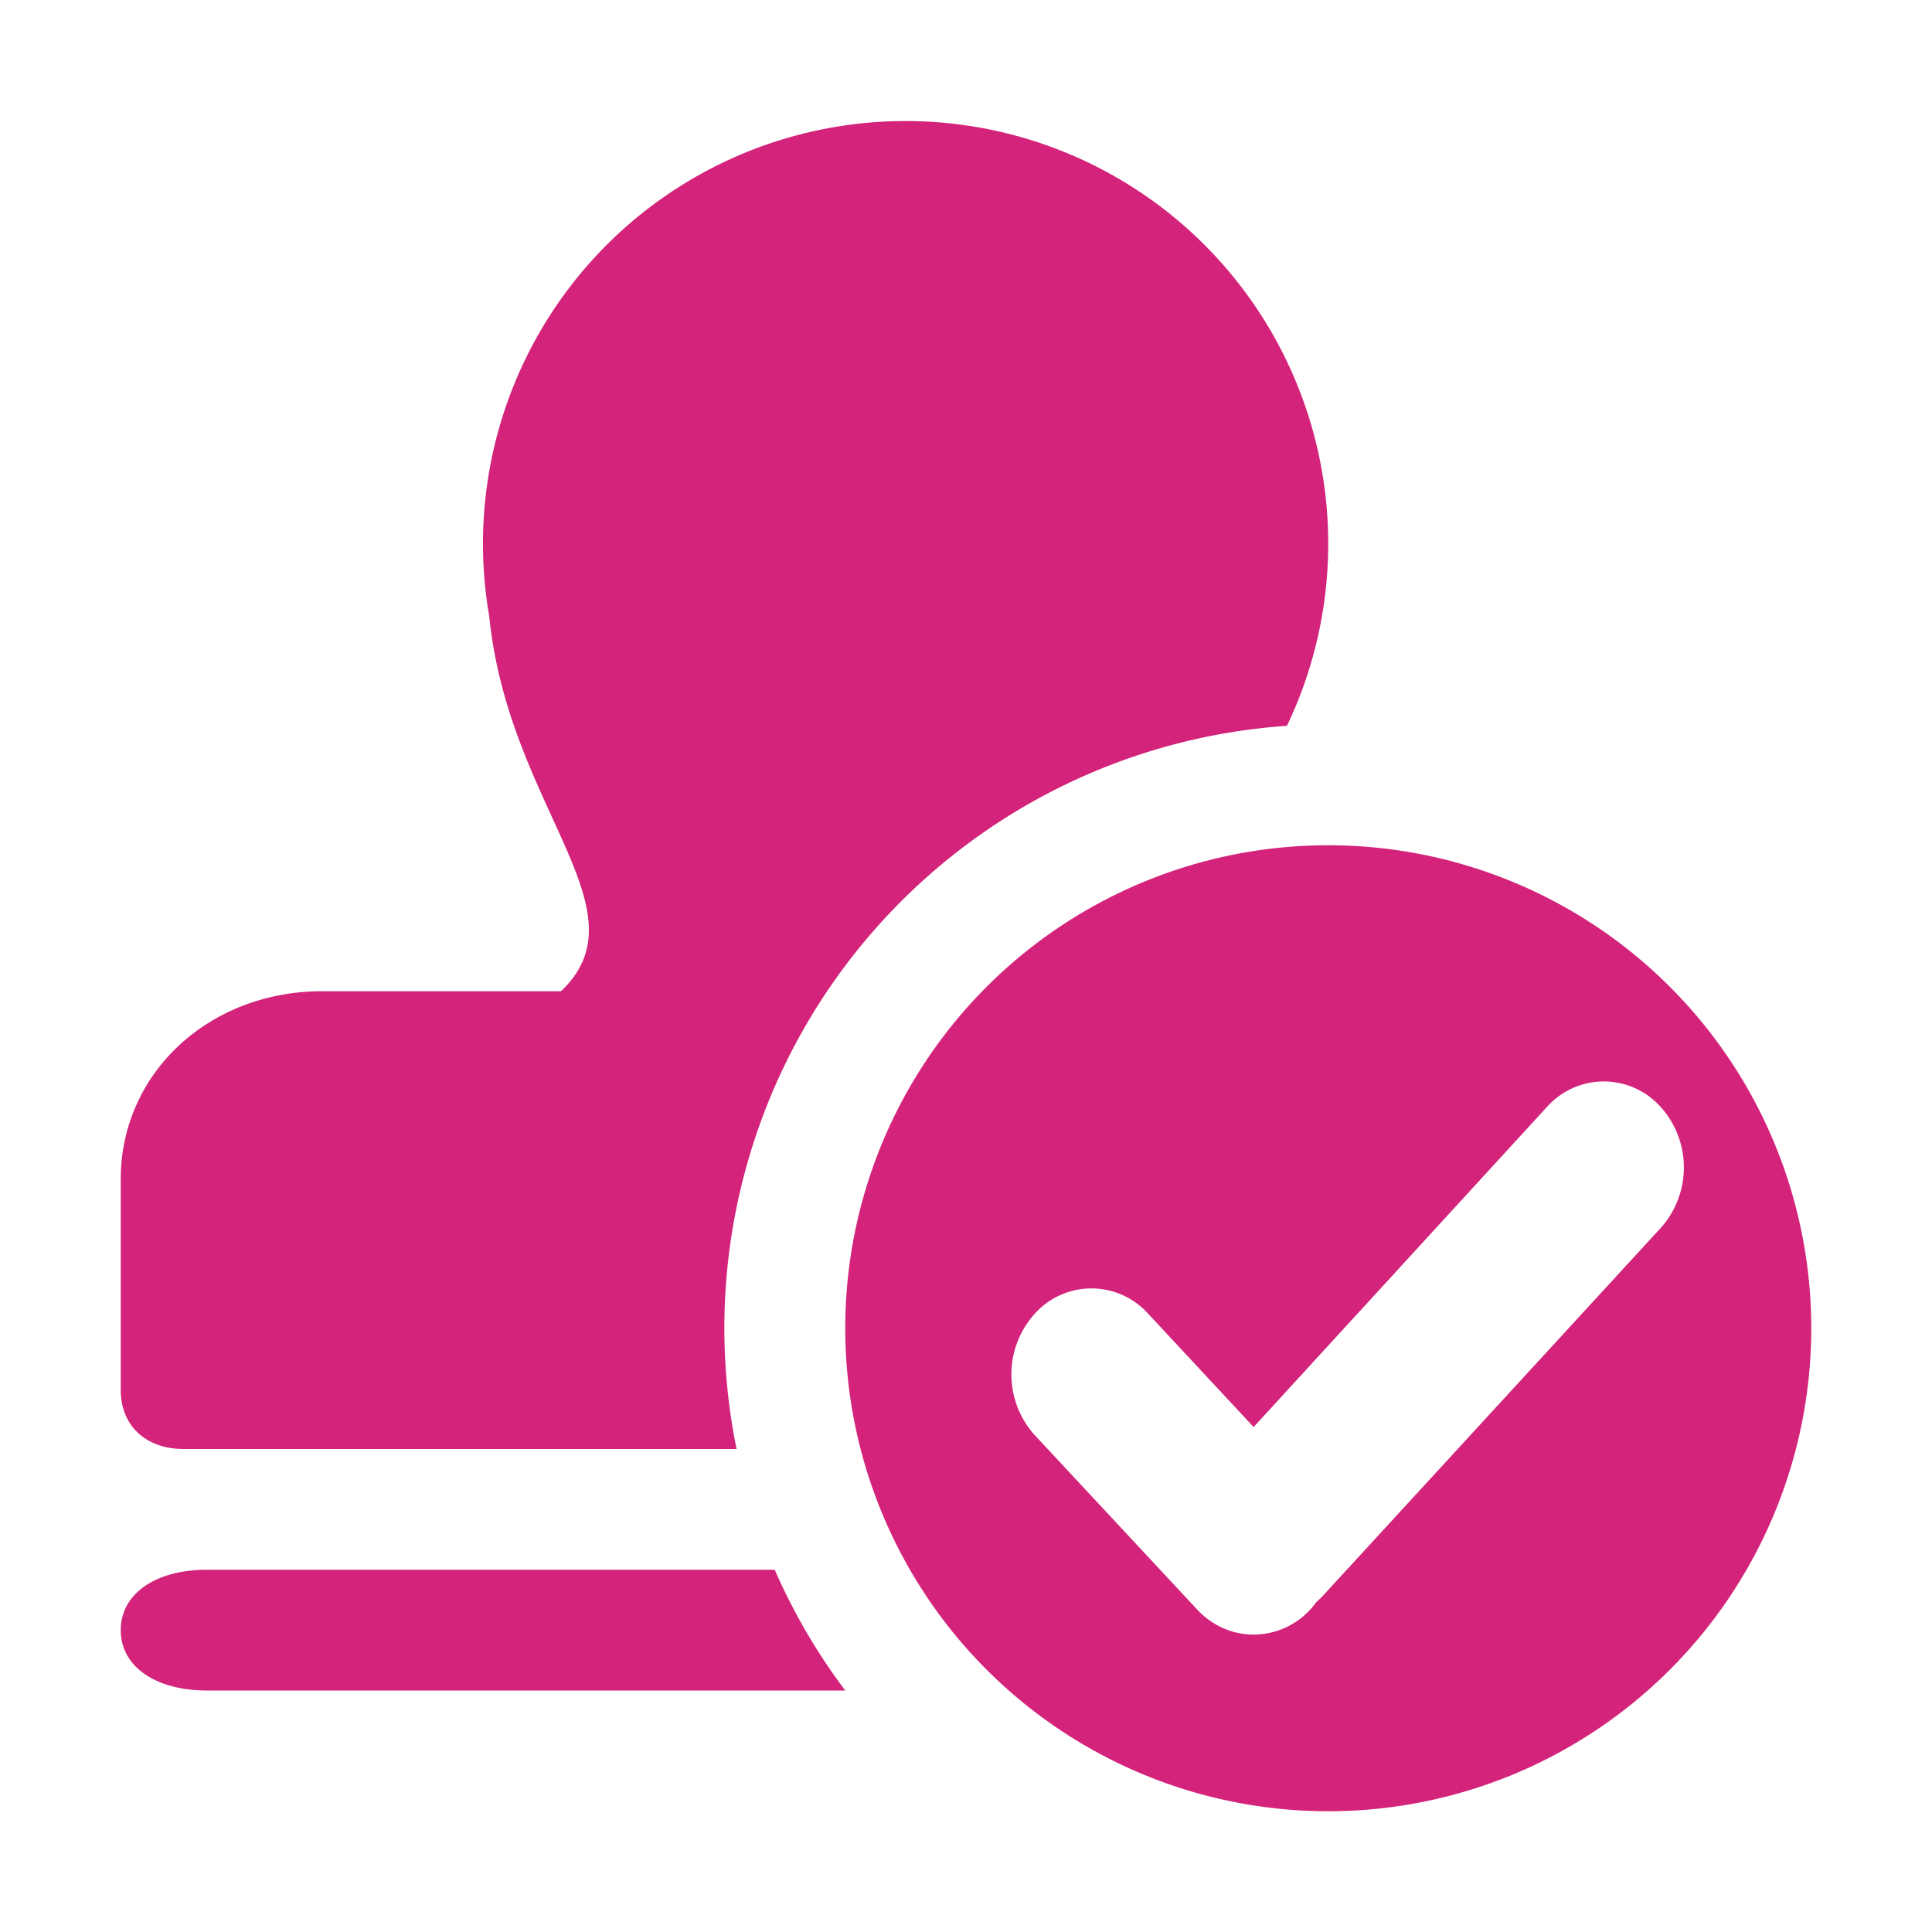 <svg t="1581388744004" class="icon" viewBox="0 0 1024 1024" version="1.1" xmlns="http://www.w3.org/2000/svg" p-id="10660" width="128" height="128"><path d="M390.4 768a64 64 0 0 1-0.704 0H97.28C77.312 768 64 755.584 64 736.896v-112c0-56 46.72-99.52 106.688-99.52h126.656c45.568-43.328-27.904-97.216-38.08-199.04a224 224 0 1 1 422.848 58.368A320 320 0 0 0 390.4 768zM448 896H109.696C82.304 896 64 883.2 64 864s18.304-32 45.696-32h300.928c9.984 22.848 22.528 44.288 37.376 64z" fill="#d4237a" p-id="10661"></path><path d="M704 960a256 256 0 1 1 0-512 256 256 0 0 1 0 512z m116.032-373.44l-155.584 169.792-55.936-60.096a40.384 40.384 0 0 0-60.032 0 48 48 0 0 0 0 64.448l85.952 92.288c8.32 8.96 19.2 13.376 30.016 13.376a40.896 40.896 0 0 0 33.216-17.216 44.032 44.032 0 0 0 3.52-3.392l178.88-194.752a48 48 0 0 0 0-64.448 40.384 40.384 0 0 0-60.032 0z" fill="#d4237a" p-id="10662"></path></svg>